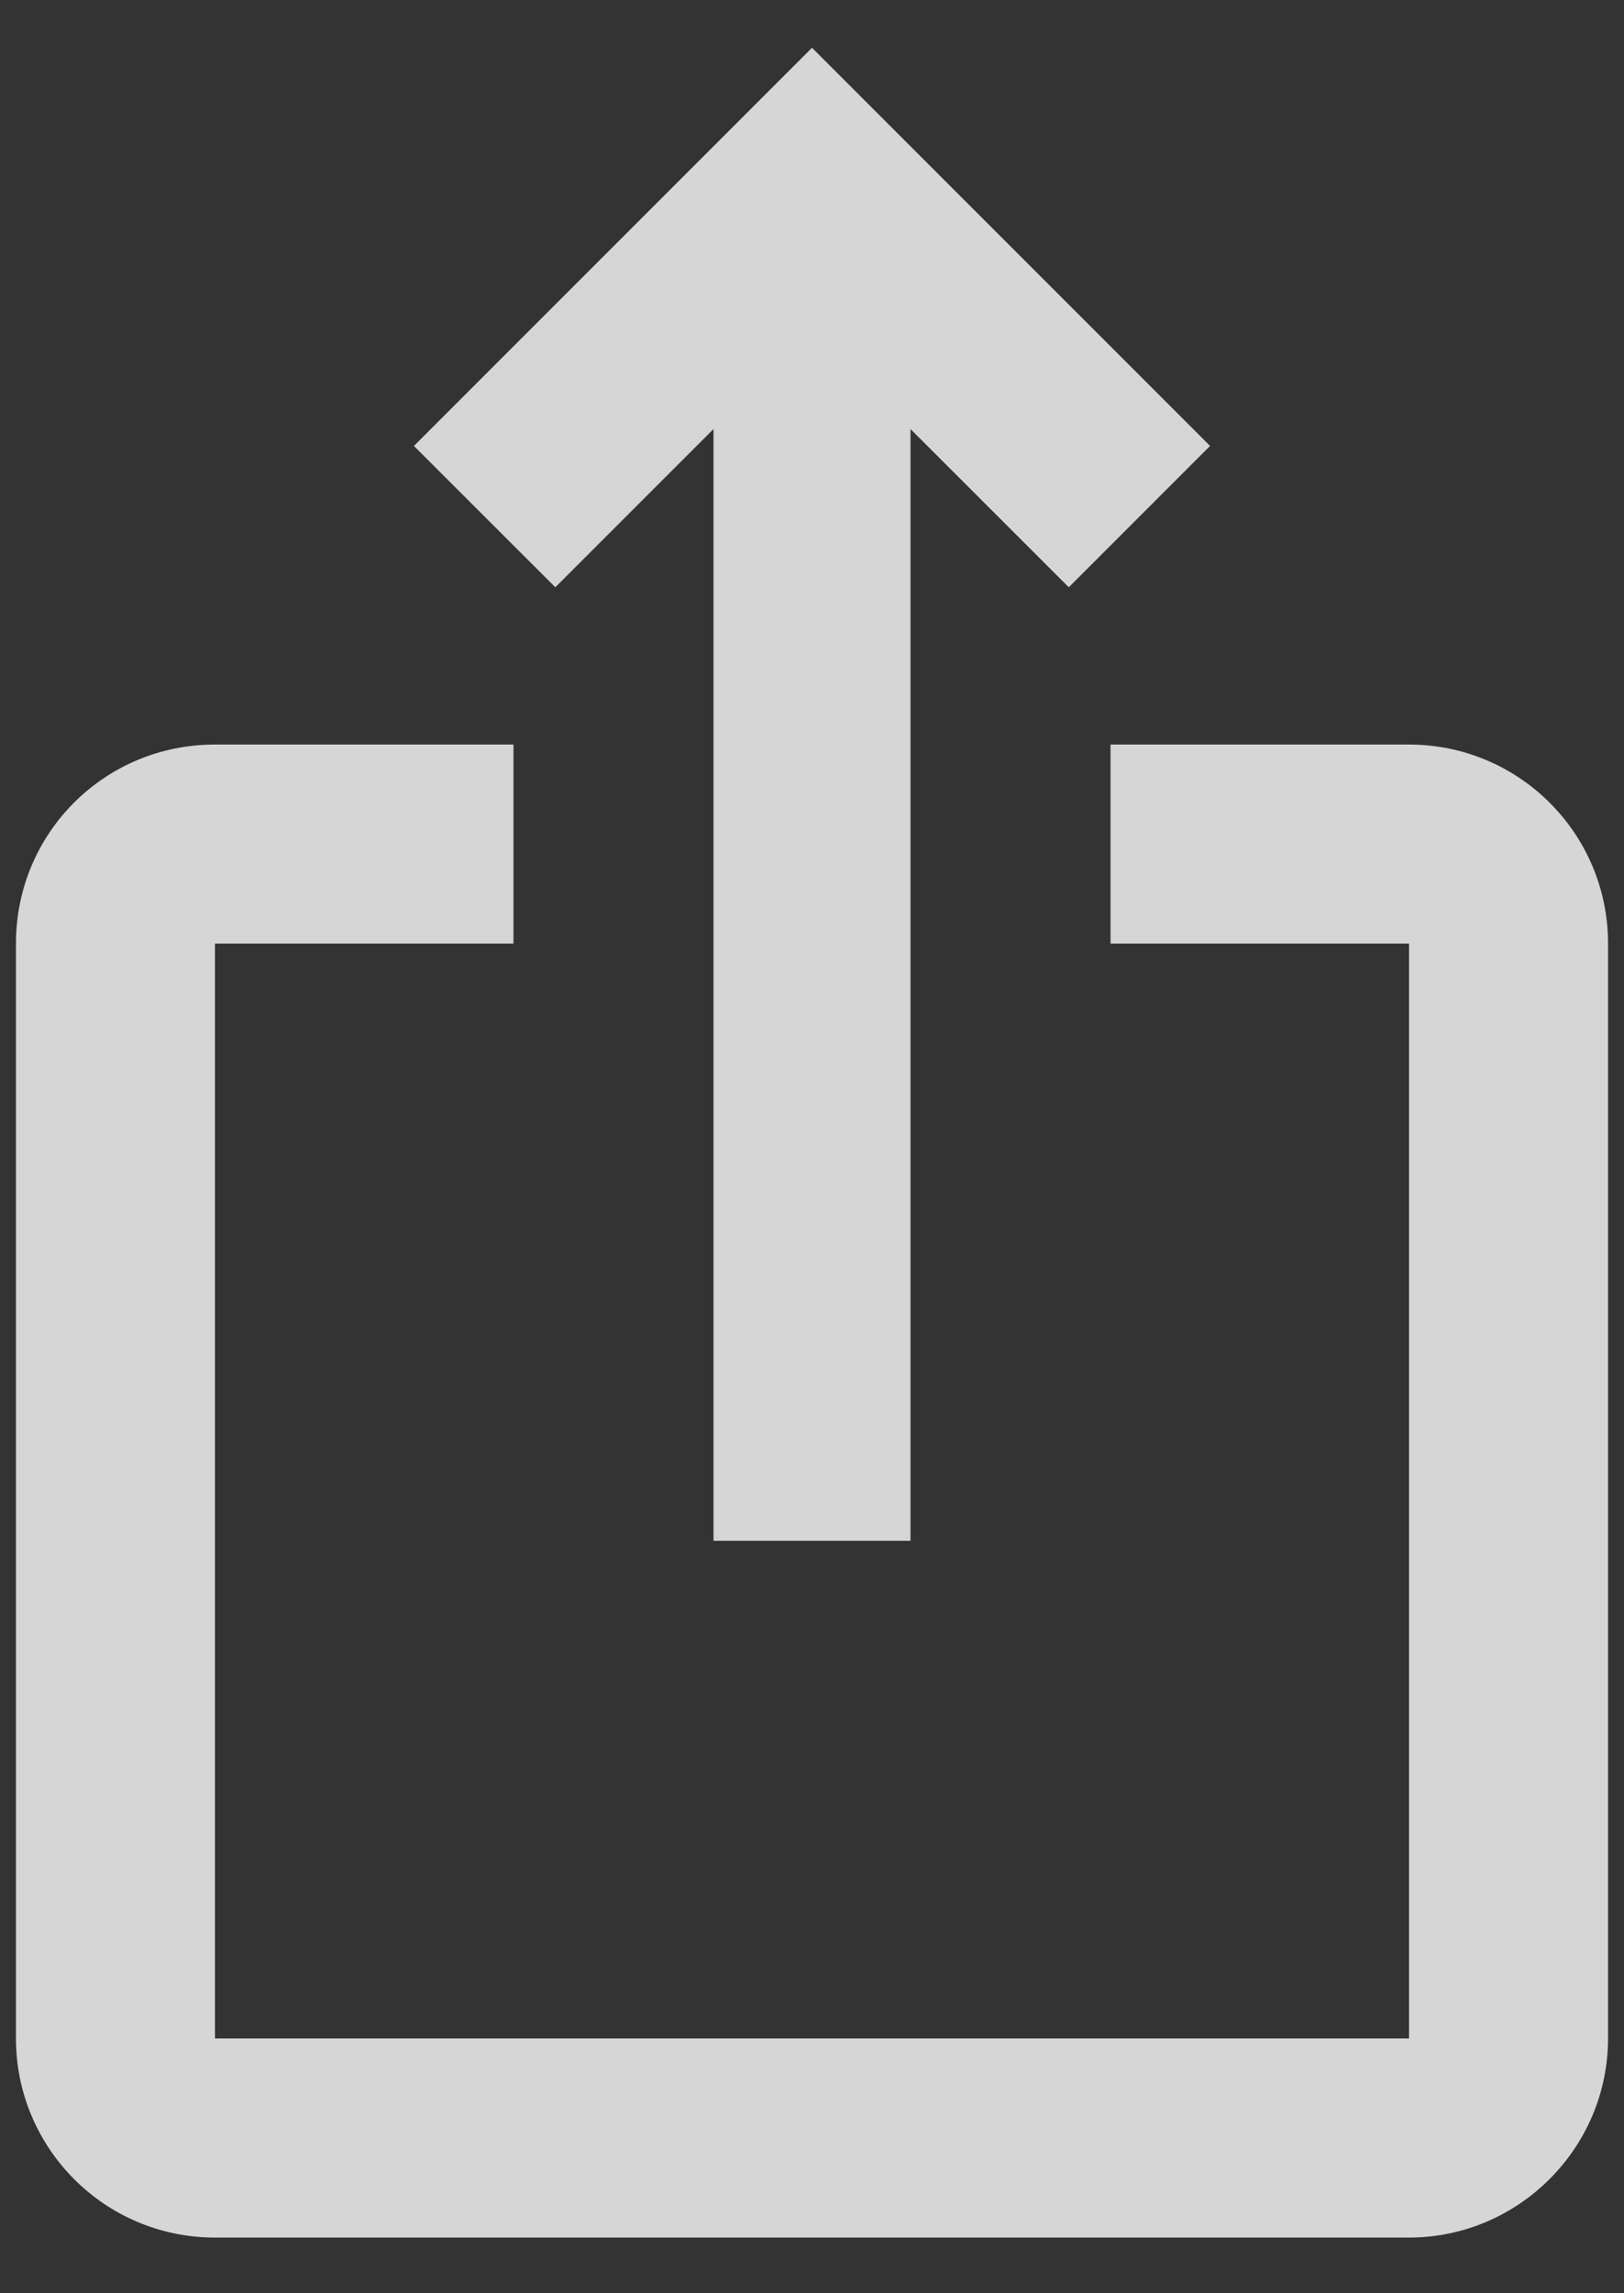 <svg width="17" height="24" viewBox="0 0 17 24" fill="none" xmlns="http://www.w3.org/2000/svg">
<rect x="0" y="0" width="17" height="24" fill="#333333" stroke="none"/>
<path d="M12.667 4.667L11.188 6.146L9.531 4.49V16.125H7.469V4.49L5.813 6.146L4.333 4.667L8.5 0.5L12.667 4.667ZM16.833 9.875V21.333C16.833 22.479 15.896 23.417 14.75 23.417H2.25C1.094 23.417 0.167 22.479 0.167 21.333V9.875C0.167 8.719 1.094 7.792 2.25 7.792H5.375V9.875H2.25V21.333H14.75V9.875H11.625V7.792H14.75C15.896 7.792 16.833 8.719 16.833 9.875Z" fill="white" fill-opacity="0.8"/>
</svg>
